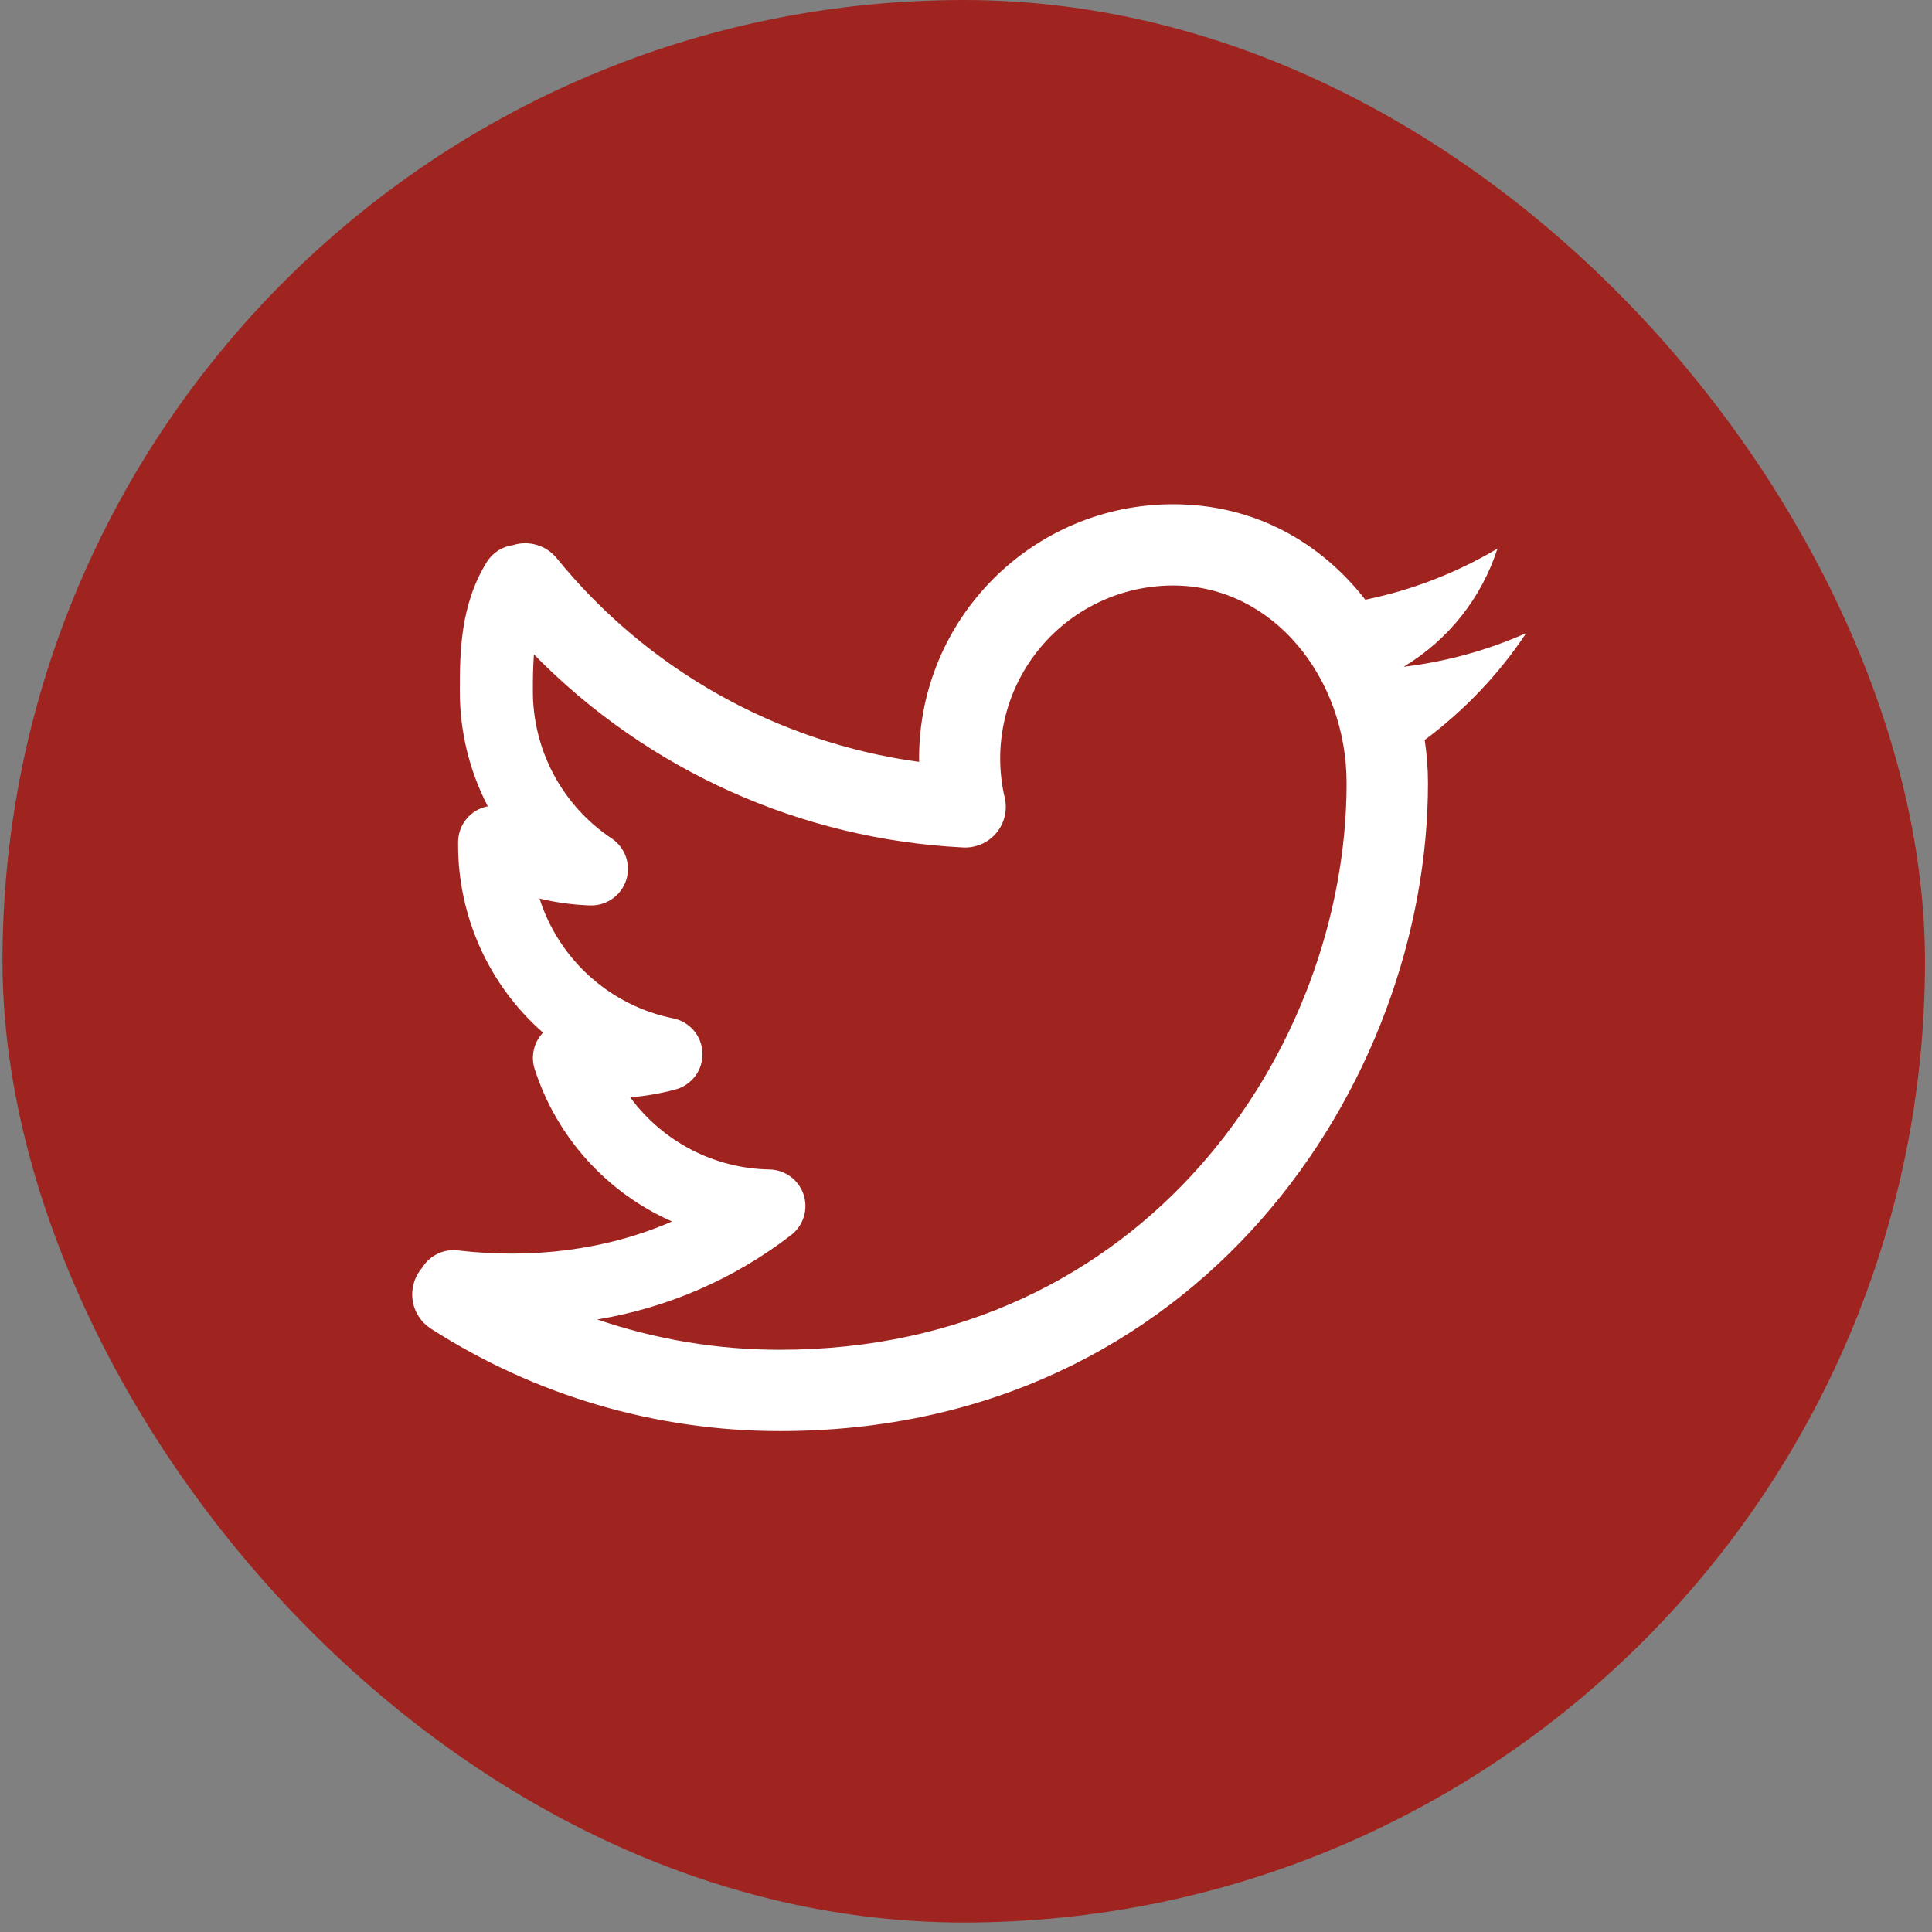 <svg width="42" height="42" viewBox="0 0 42 42" fill="none" xmlns="http://www.w3.org/2000/svg">
<rect x="0" y="0" width="42" height="42" fill="#808080" stroke="none"/>
<rect x="0.054" width="41.794" height="41.794" rx="20.897" fill="#9F2420"/>
<path fill-rule="evenodd" clip-rule="evenodd" d="M19.98 16.485C19.98 13.435 22.453 10.962 25.503 10.962C27.294 10.962 28.723 11.808 29.681 13.037C30.693 12.83 31.664 12.454 32.553 11.926C32.209 12.997 31.488 13.907 30.525 14.488L30.529 14.493C31.443 14.383 32.336 14.137 33.178 13.763L33.176 13.767C32.581 14.659 31.834 15.445 30.972 16.086C31.018 16.399 31.043 16.712 31.043 17.022C31.043 23.535 26.081 31.11 16.956 31.11C14.265 31.112 11.63 30.339 9.367 28.884C9.261 28.815 9.17 28.725 9.101 28.618C9.033 28.512 8.988 28.392 8.97 28.267C8.952 28.141 8.961 28.014 8.997 27.892C9.032 27.771 9.093 27.658 9.176 27.562C9.255 27.431 9.37 27.326 9.507 27.259C9.644 27.191 9.798 27.165 9.95 27.183C11.568 27.373 13.182 27.176 14.608 26.554C13.905 26.243 13.275 25.787 12.761 25.216C12.246 24.645 11.859 23.972 11.623 23.24C11.579 23.104 11.573 22.959 11.605 22.82C11.637 22.68 11.706 22.552 11.805 22.449C11.224 21.939 10.759 21.312 10.441 20.608C10.123 19.904 9.958 19.141 9.959 18.368V18.308C9.959 18.124 10.023 17.945 10.141 17.802C10.258 17.66 10.422 17.562 10.604 17.528C10.203 16.755 9.995 15.897 9.996 15.026C9.996 14.2 10.001 13.158 10.582 12.218C10.645 12.118 10.728 12.034 10.826 11.97C10.925 11.907 11.037 11.866 11.153 11.85C11.322 11.797 11.502 11.796 11.672 11.847C11.841 11.897 11.992 11.998 12.103 12.135C14.072 14.557 16.889 16.14 19.981 16.563V16.485H19.98ZM16.956 29.343C15.604 29.344 14.262 29.121 12.983 28.684C14.521 28.43 15.972 27.798 17.205 26.844C17.334 26.742 17.428 26.603 17.476 26.446C17.523 26.289 17.52 26.121 17.468 25.965C17.415 25.809 17.316 25.674 17.184 25.577C17.051 25.48 16.892 25.426 16.728 25.423C16.136 25.413 15.555 25.266 15.03 24.994C14.505 24.721 14.05 24.332 13.7 23.855C14.036 23.828 14.364 23.77 14.682 23.685C14.855 23.639 15.008 23.535 15.115 23.391C15.222 23.247 15.277 23.071 15.271 22.892C15.266 22.713 15.199 22.541 15.084 22.404C14.967 22.267 14.809 22.173 14.633 22.138C13.961 22.002 13.337 21.689 12.827 21.231C12.316 20.773 11.937 20.188 11.729 19.534C12.082 19.619 12.451 19.67 12.829 19.683C13.002 19.688 13.172 19.638 13.313 19.538C13.455 19.439 13.56 19.296 13.613 19.132C13.666 18.967 13.663 18.79 13.607 18.627C13.55 18.463 13.441 18.323 13.297 18.227C12.77 17.876 12.338 17.4 12.039 16.842C11.74 16.283 11.584 15.66 11.584 15.026C11.584 14.73 11.589 14.466 11.607 14.226C14.079 16.749 17.41 18.247 20.937 18.423C21.073 18.43 21.209 18.405 21.334 18.351C21.459 18.297 21.57 18.214 21.658 18.11C21.746 18.005 21.808 17.882 21.84 17.749C21.872 17.617 21.873 17.479 21.843 17.346C21.713 16.794 21.71 16.22 21.834 15.667C21.957 15.114 22.204 14.596 22.556 14.152C22.907 13.708 23.355 13.349 23.865 13.103C24.375 12.856 24.935 12.728 25.501 12.728C27.681 12.728 29.274 14.747 29.274 17.024C29.274 22.776 24.901 29.343 16.954 29.343H16.956Z" fill="white"/>
</svg>
